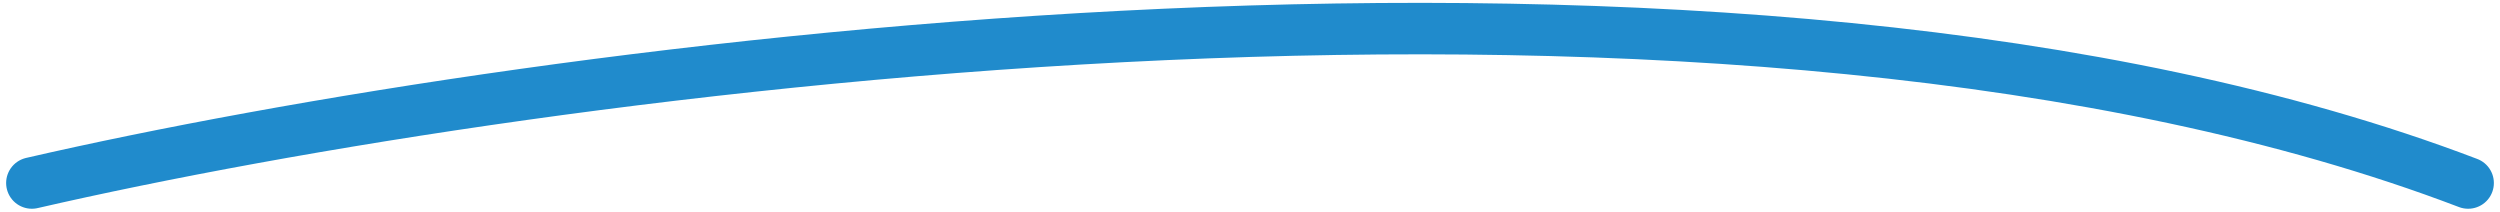 <svg width="153" height="13" viewBox="0 0 153 13" fill="none" xmlns="http://www.w3.org/2000/svg">
<path d="M1.95 11.2C32.937 4.069 106.14 -5.915 151.05 11.2" stroke="#208BCC" stroke-width="3.15" stroke-linecap="round"></path>
</svg>
